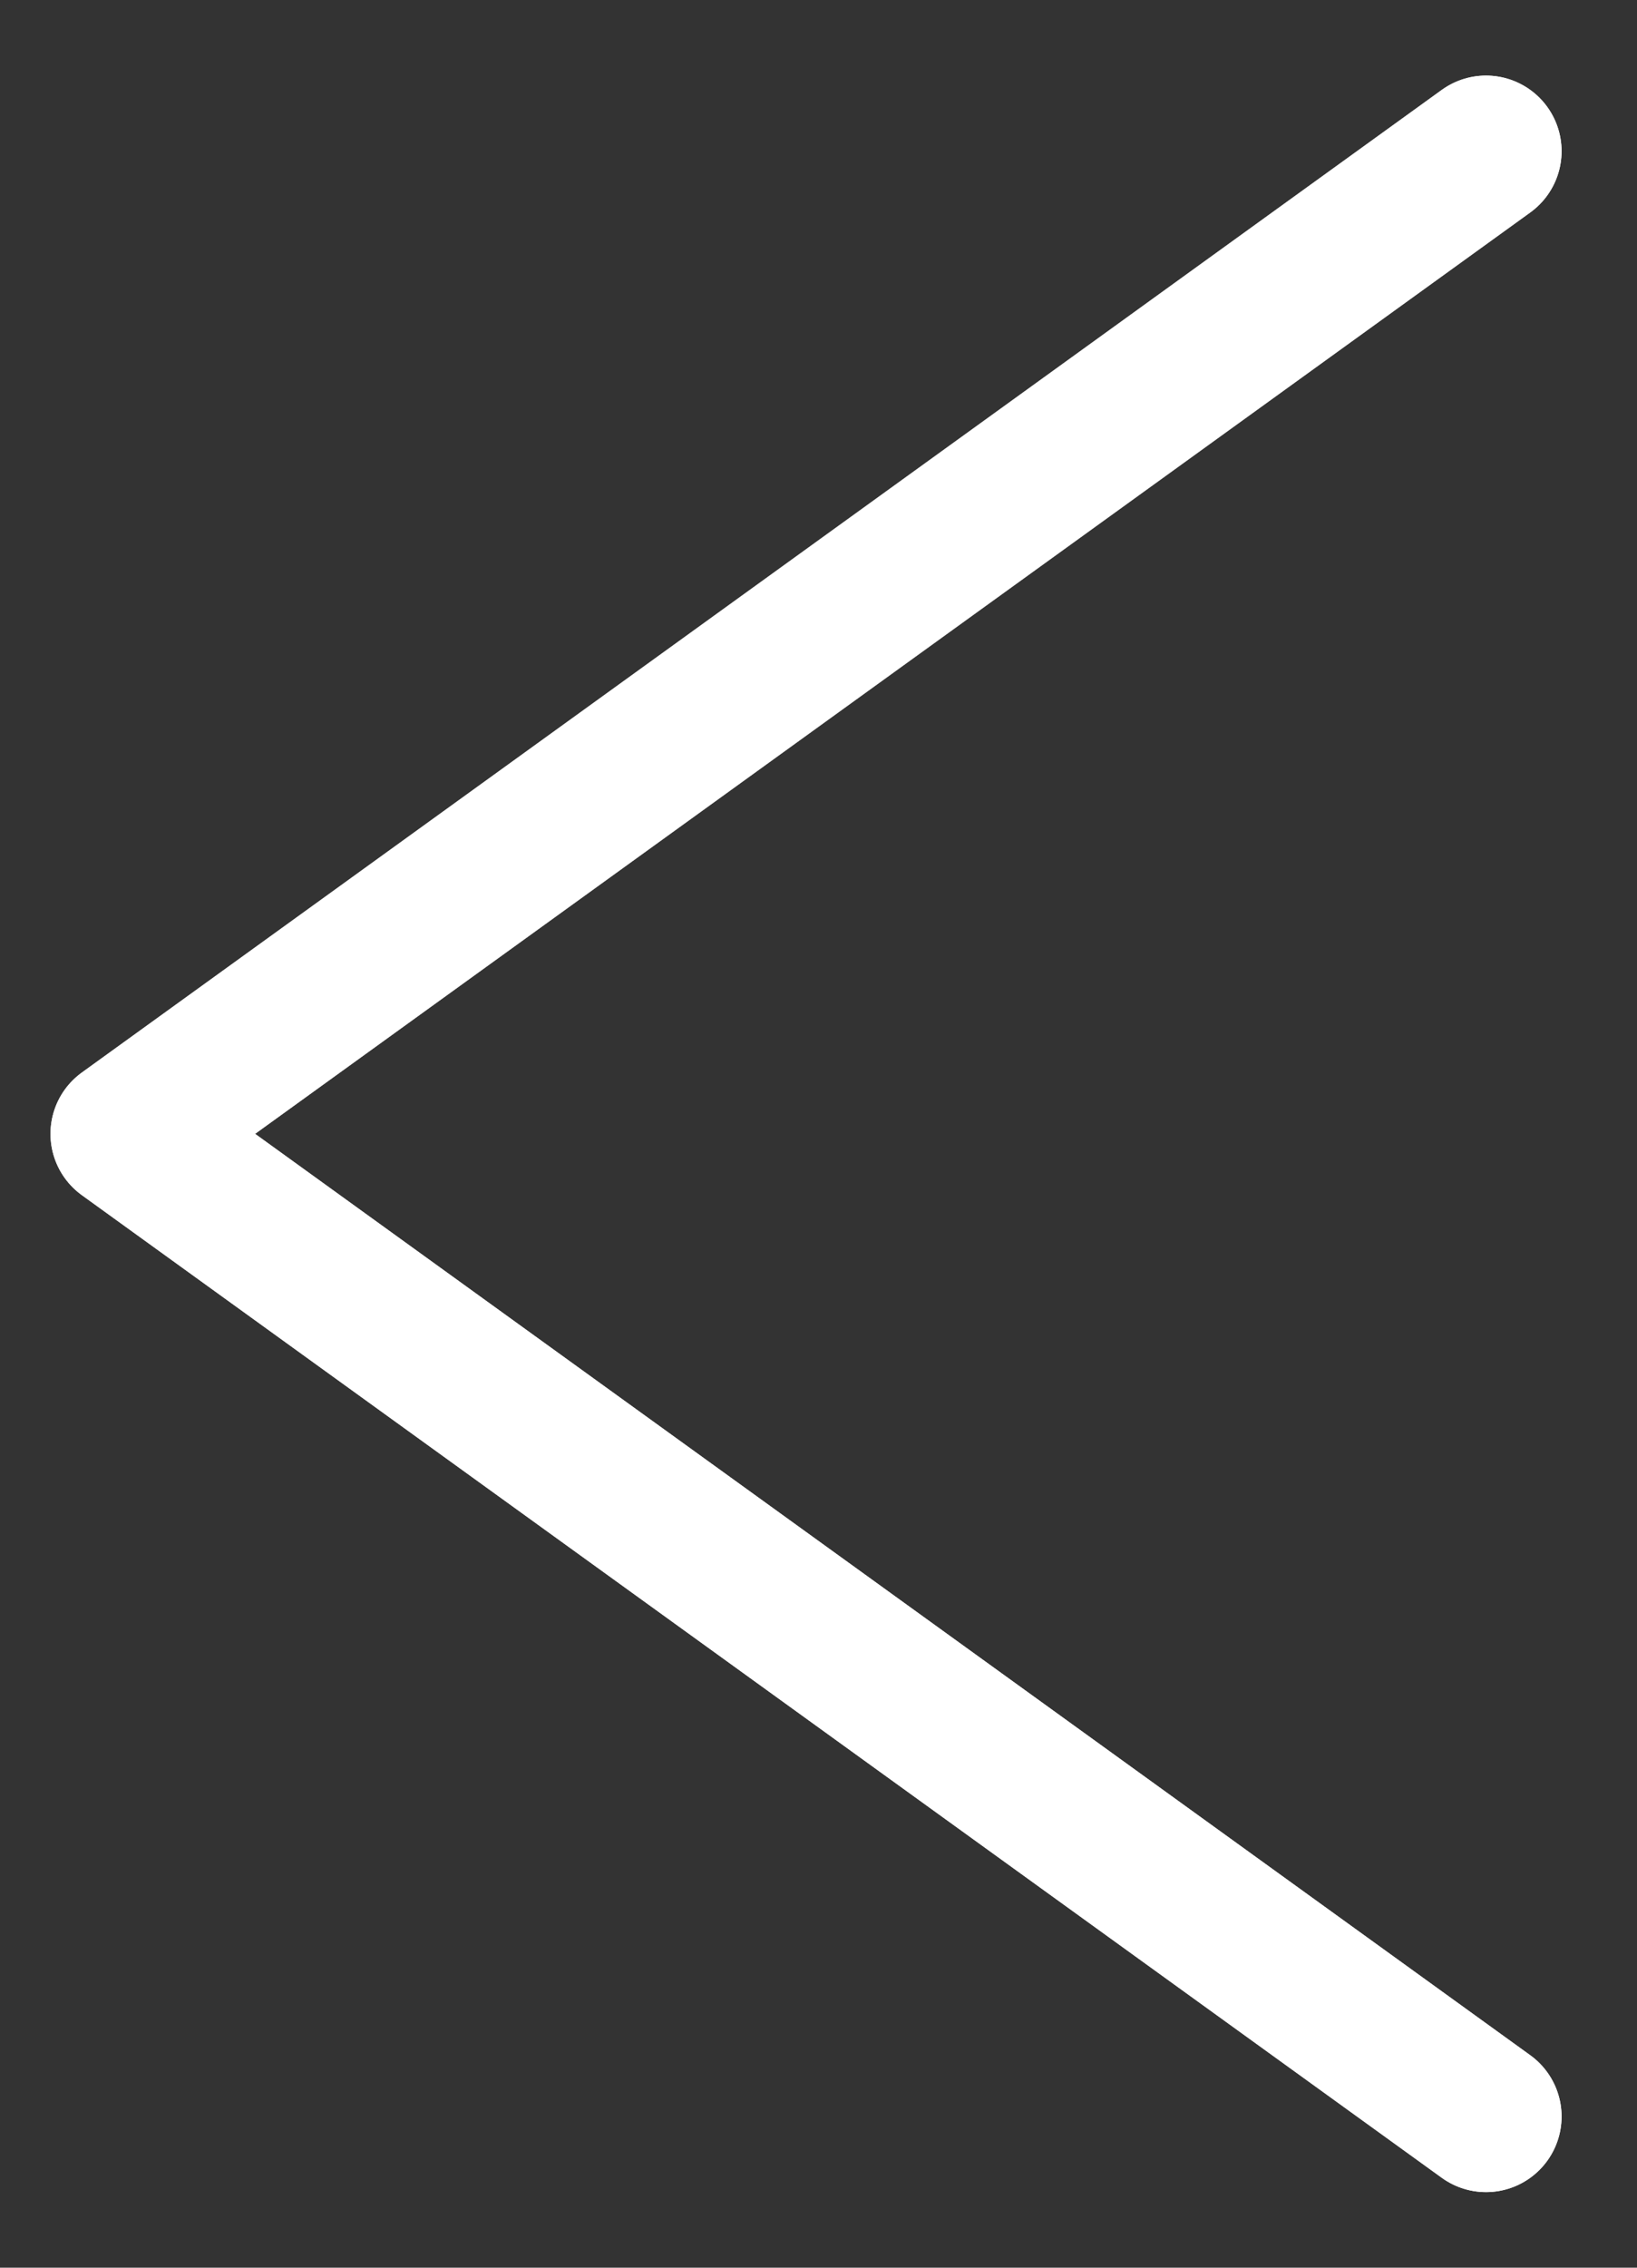 <svg width="13" height="18" viewBox="0 0 13 18" fill="none" xmlns="http://www.w3.org/2000/svg">
<rect x="0" y="0" width="13" height="18" fill="#333333" stroke="none"/>
<path d="M11.801 16.8L1.001 9L11.801 1.2" stroke="white" stroke-width="1.2" stroke-linecap="round" stroke-linejoin="round"/>
<path d="M11.801 16.8L1.001 9L11.801 1.2" stroke="white" stroke-width="1.2" stroke-linecap="round" stroke-linejoin="round"/>
</svg>
